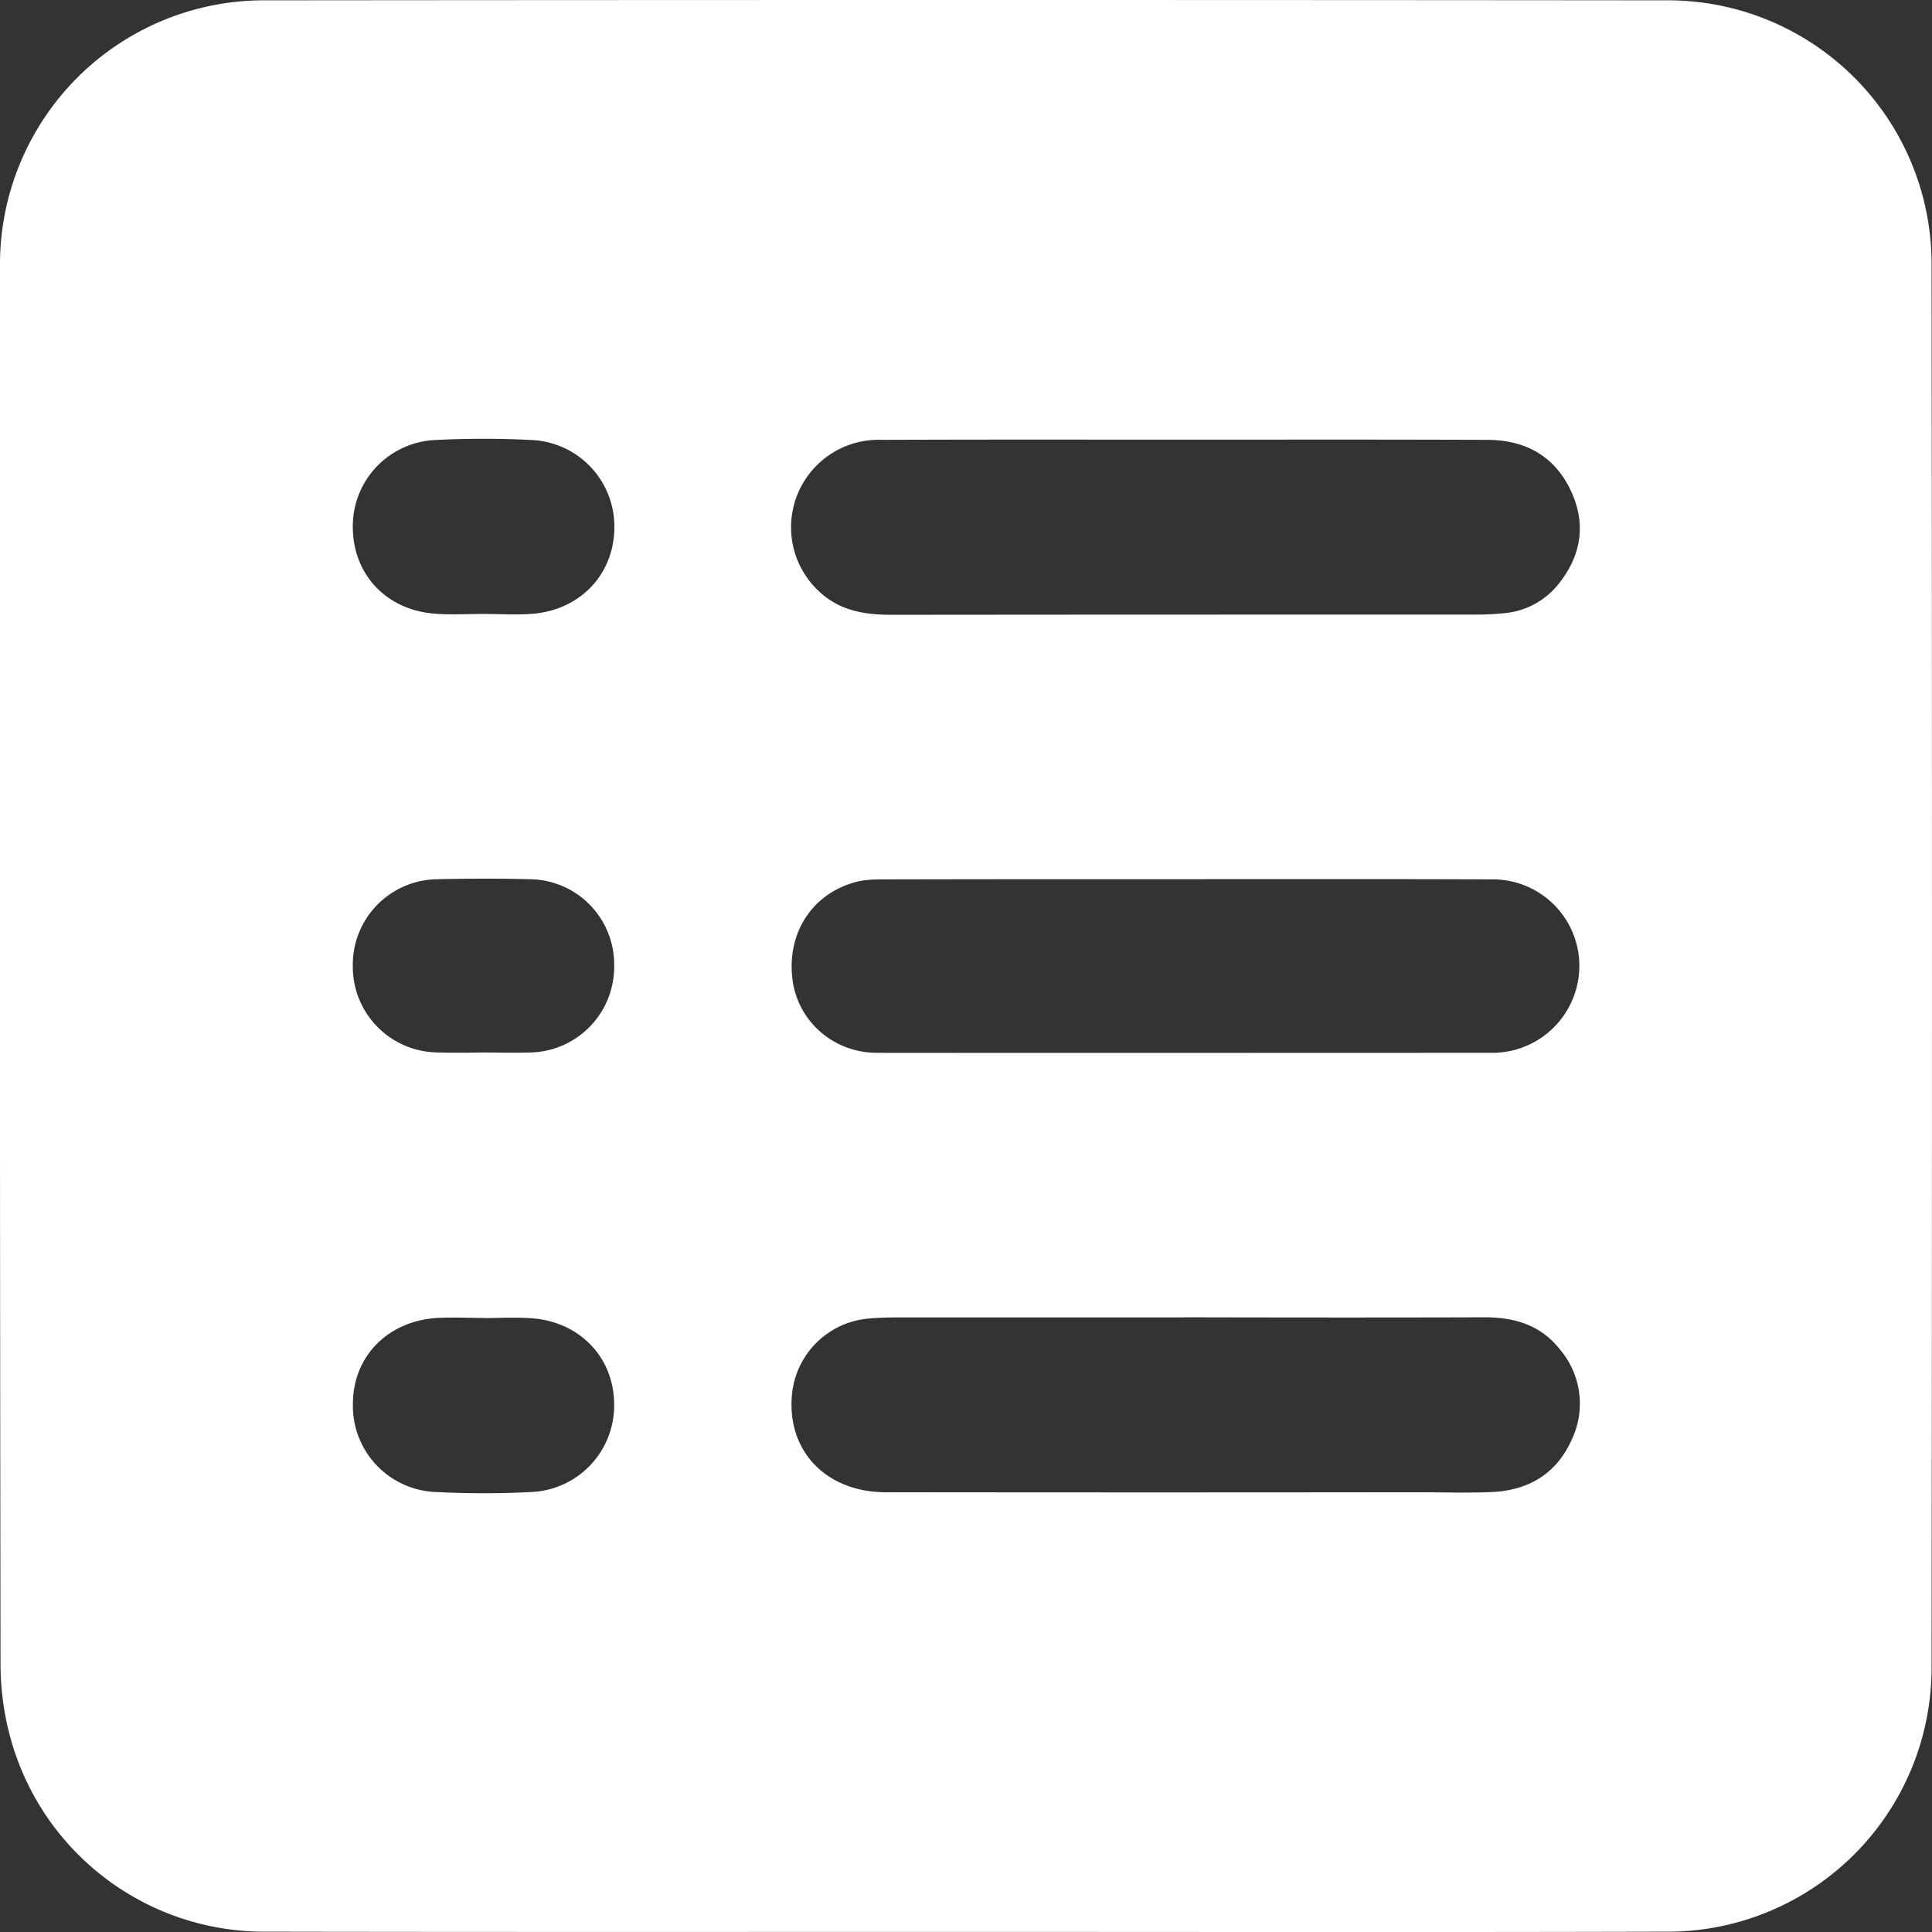 <svg width="18" height="18" viewBox="0 0 18 18" fill="none" xmlns="http://www.w3.org/2000/svg">
    <rect x="0" y="0" width="18" height="18" fill="#333333" stroke="none"/>
    <g clip-path="url(#6ihmr81r3a)">
        <path d="M8.988 17.999c-2.17 0-4.34.002-6.511-.002a2.452 2.452 0 0 1-2.38-1.807 2.604 2.604 0 0 1-.092-.678A6334.41 6334.41 0 0 1 0 2.487 2.46 2.46 0 0 1 2.478.003c4.347-.004 8.696-.004 13.044 0a2.457 2.457 0 0 1 2.474 2.466c.005 4.354.005 8.71 0 13.063a2.459 2.459 0 0 1-2.475 2.465c-2.177.006-4.354.002-6.533.002zm2.04-13.903c-.937 0-1.874-.002-2.813.002a.815.815 0 0 0-.564 1.43c.19.168.42.2.66.2 1.818-.002 3.636-.002 5.454-.002.082 0 .165-.005.248-.013a.727.727 0 0 0 .52-.288c.205-.264.244-.557.099-.86-.153-.32-.426-.466-.773-.467-.943-.004-1.886-.002-2.83-.002zm0 8.178H8.406c-.115 0-.23.001-.344.014a.784.784 0 0 0-.68.675c-.067.538.302.94.872.94 1.651.002 3.304.002 4.956 0 .23 0 .459.008.688-.002.338-.015.6-.166.743-.483a.78.78 0 0 0-.107-.845c-.18-.23-.429-.302-.71-.3-.933.003-1.864.002-2.796 0zm.042-4.083c-.938 0-1.875 0-2.814.002-.089 0-.18 0-.265.02-.417.102-.662.473-.608.91.048.39.38.686.79.686 1.913.002 3.828 0 5.74 0a.811.811 0 0 0 .794-.92.806.806 0 0 0-.806-.696c-.944-.004-1.888-.002-2.831-.002zM4.51 12.28v-.001c-.146 0-.293-.008-.438 0-.46.029-.782.358-.784.797a.803.803 0 0 0 .779.825c.292.015.587.015.879 0a.807.807 0 0 0 .776-.81c.002-.439-.317-.778-.771-.809-.147-.011-.294-.002-.44-.002zM4.496 5.72c.153 0 .306.01.458-.001.454-.033.772-.373.77-.813a.807.807 0 0 0-.781-.807 8.778 8.778 0 0 0-.879 0 .804.804 0 0 0-.777.809c0 .444.313.778.77.81.146.011.293.002.44.002zm.007 4.086c.153 0 .306.005.459-.001a.798.798 0 0 0 .76-.8.794.794 0 0 0-.768-.813c-.3-.008-.598-.007-.898 0a.796.796 0 0 0-.769.81.798.798 0 0 0 .777.803c.147.005.293.003.439.001z" fill="#fff"/>
    </g>
    <defs>
        <clipPath id="6ihmr81r3a">
            <path fill="#fff" d="M0 0h18v18H0z"/>
        </clipPath>
    </defs>
</svg>
